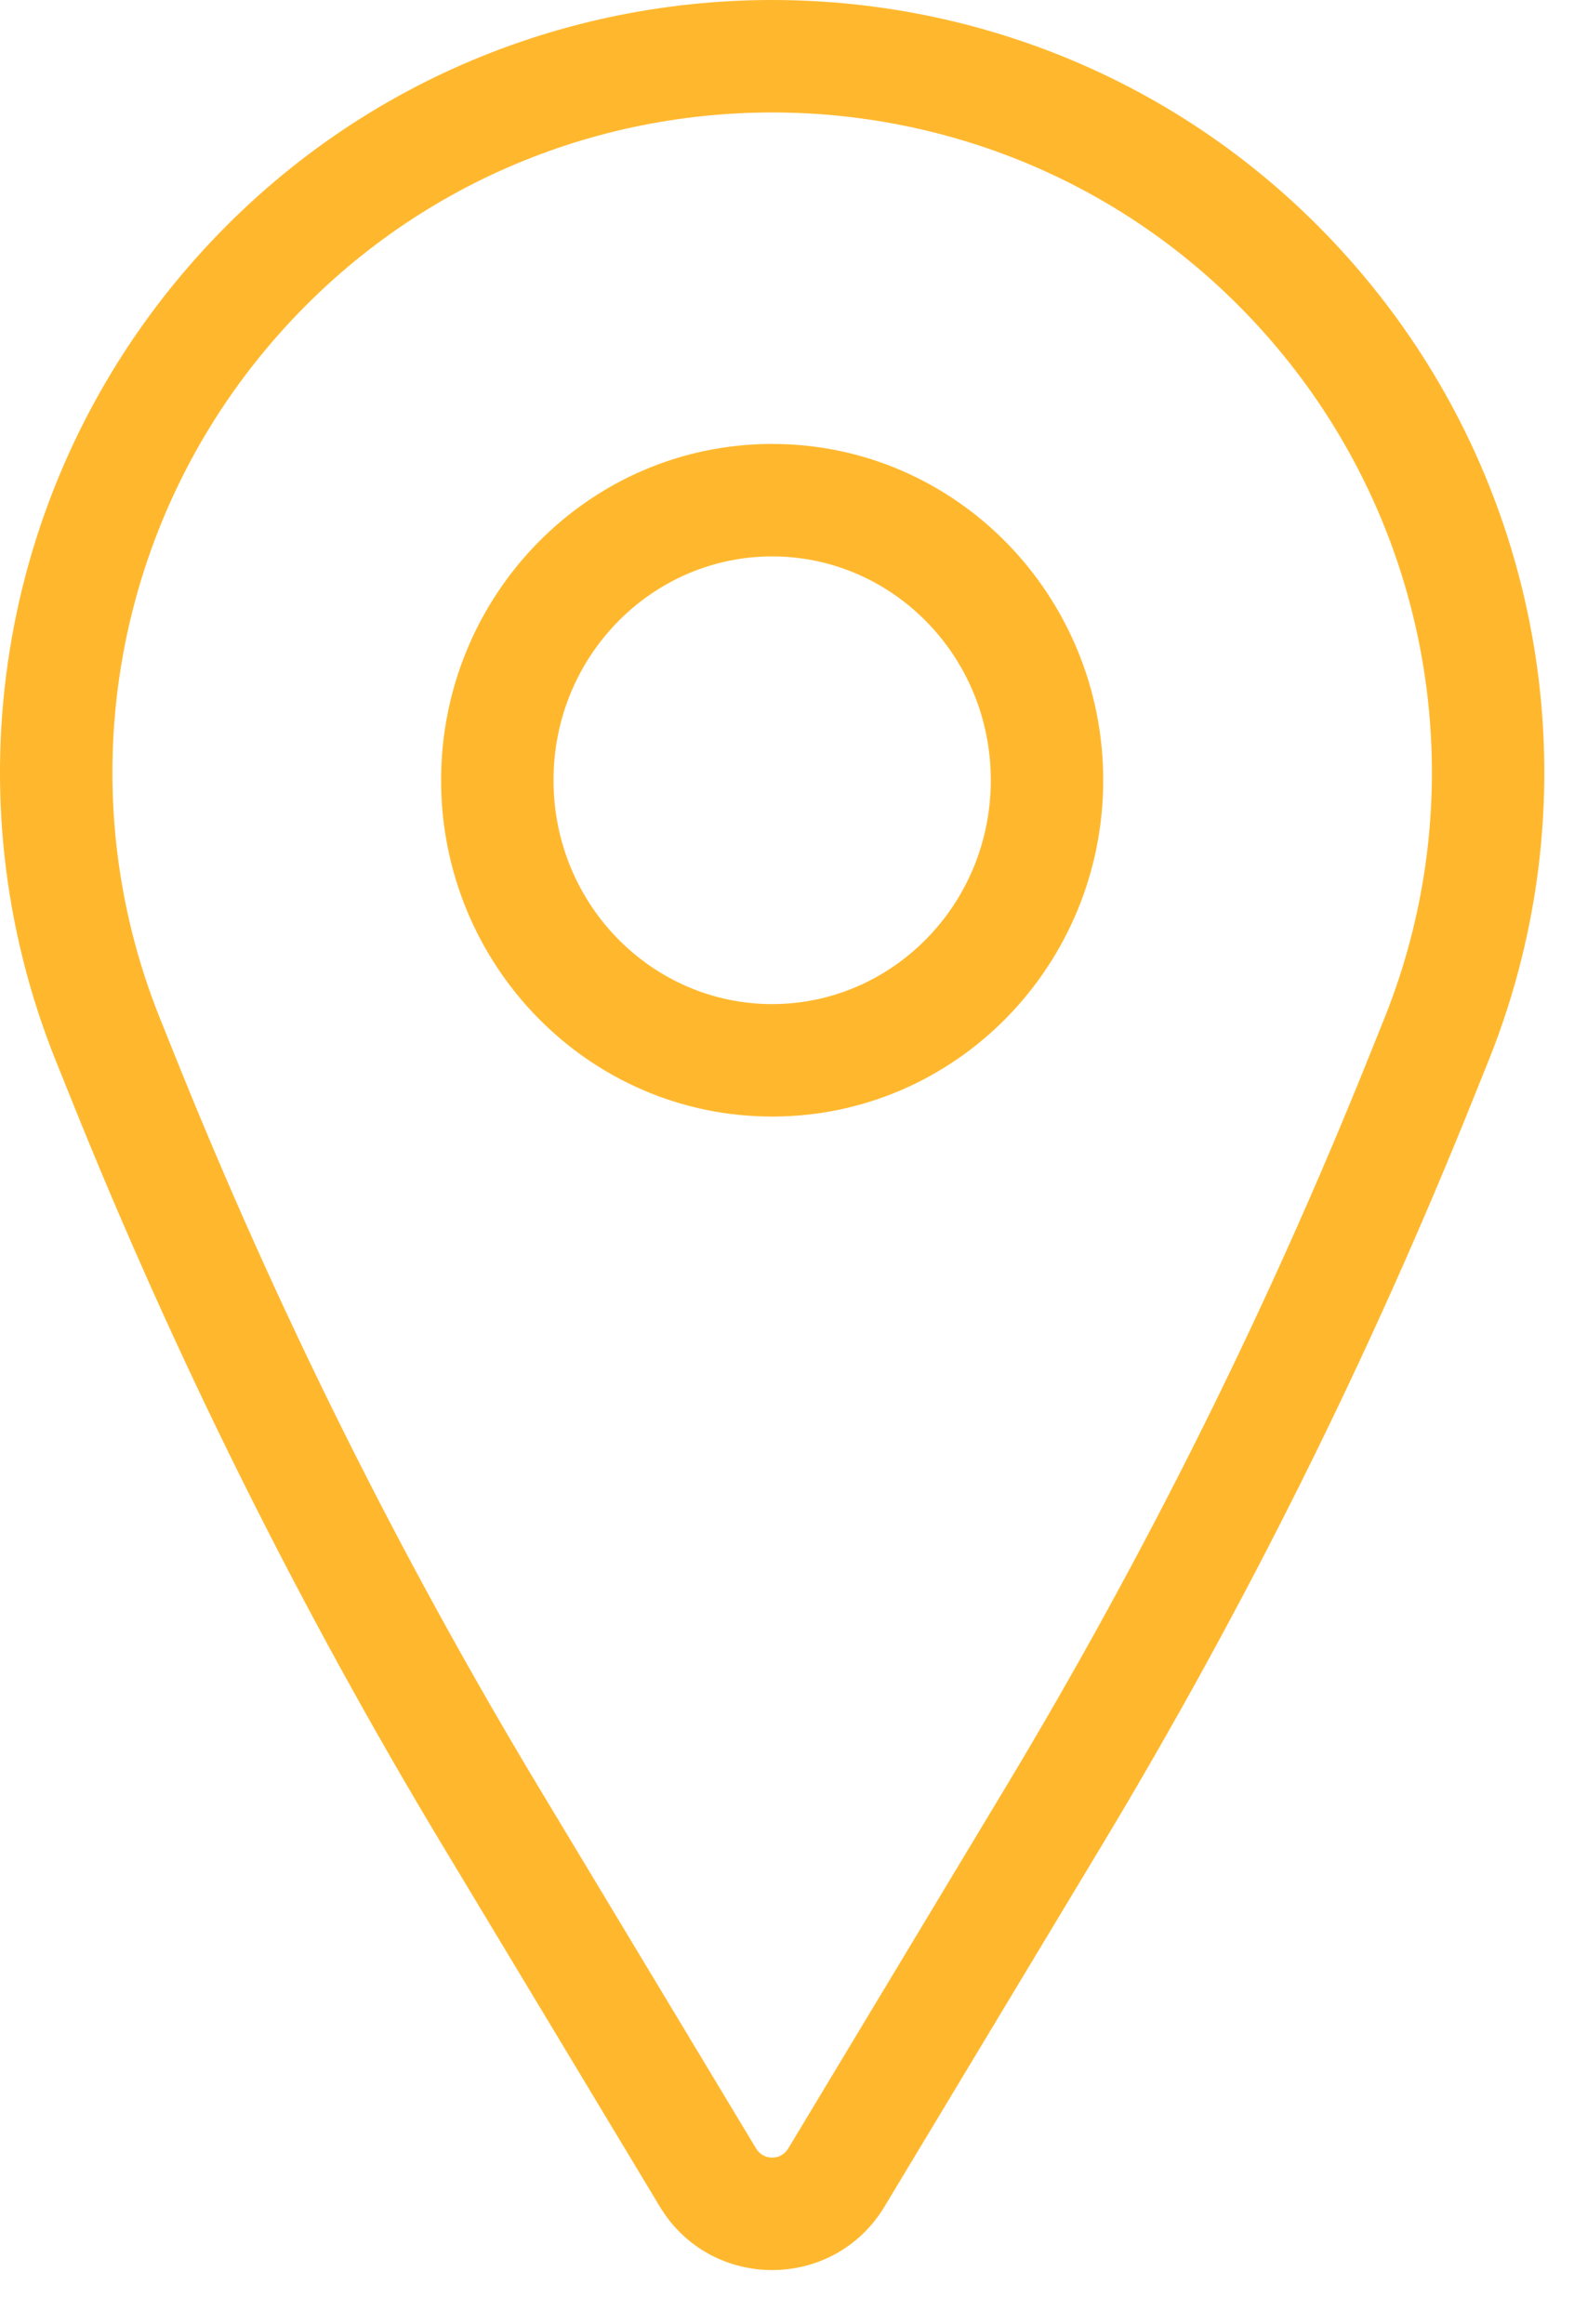 <svg width="21" height="31" viewBox="0 0 21 31" fill="none" xmlns="http://www.w3.org/2000/svg">
<path fill-rule="evenodd" clip-rule="evenodd" d="M17.037 4.635C13.52 0.455 7.084 0.455 3.567 4.635C1.474 7.123 0.922 10.563 2.133 13.58L2.337 14.087C3.694 17.468 5.32 20.735 7.199 23.857L10.088 28.656C10.185 28.817 10.419 28.817 10.516 28.656L13.405 23.857C15.284 20.735 16.91 17.468 18.267 14.087L18.471 13.58C19.682 10.563 19.131 7.123 17.037 4.635ZM2.419 3.669C6.536 -1.223 14.068 -1.223 18.185 3.669C20.635 6.581 21.28 10.607 19.863 14.139L19.659 14.646C18.272 18.102 16.611 21.44 14.69 24.63L11.801 29.43C11.121 30.559 9.483 30.559 8.803 29.43L5.914 24.63C3.993 21.44 2.332 18.102 0.945 14.646L0.741 14.139C-0.676 10.607 -0.031 6.581 2.419 3.669ZM5.885 10.406C5.885 7.943 7.85 5.921 10.302 5.921C12.754 5.921 14.719 7.943 14.719 10.406C14.719 12.87 12.754 14.892 10.302 14.892C7.85 14.892 5.885 12.87 5.885 10.406ZM10.302 7.421C8.704 7.421 7.385 8.745 7.385 10.406C7.385 12.068 8.704 13.392 10.302 13.392C11.9 13.392 13.219 12.068 13.219 10.406C13.219 8.745 11.9 7.421 10.302 7.421Z" fill="#FFB82E"/>
</svg>
